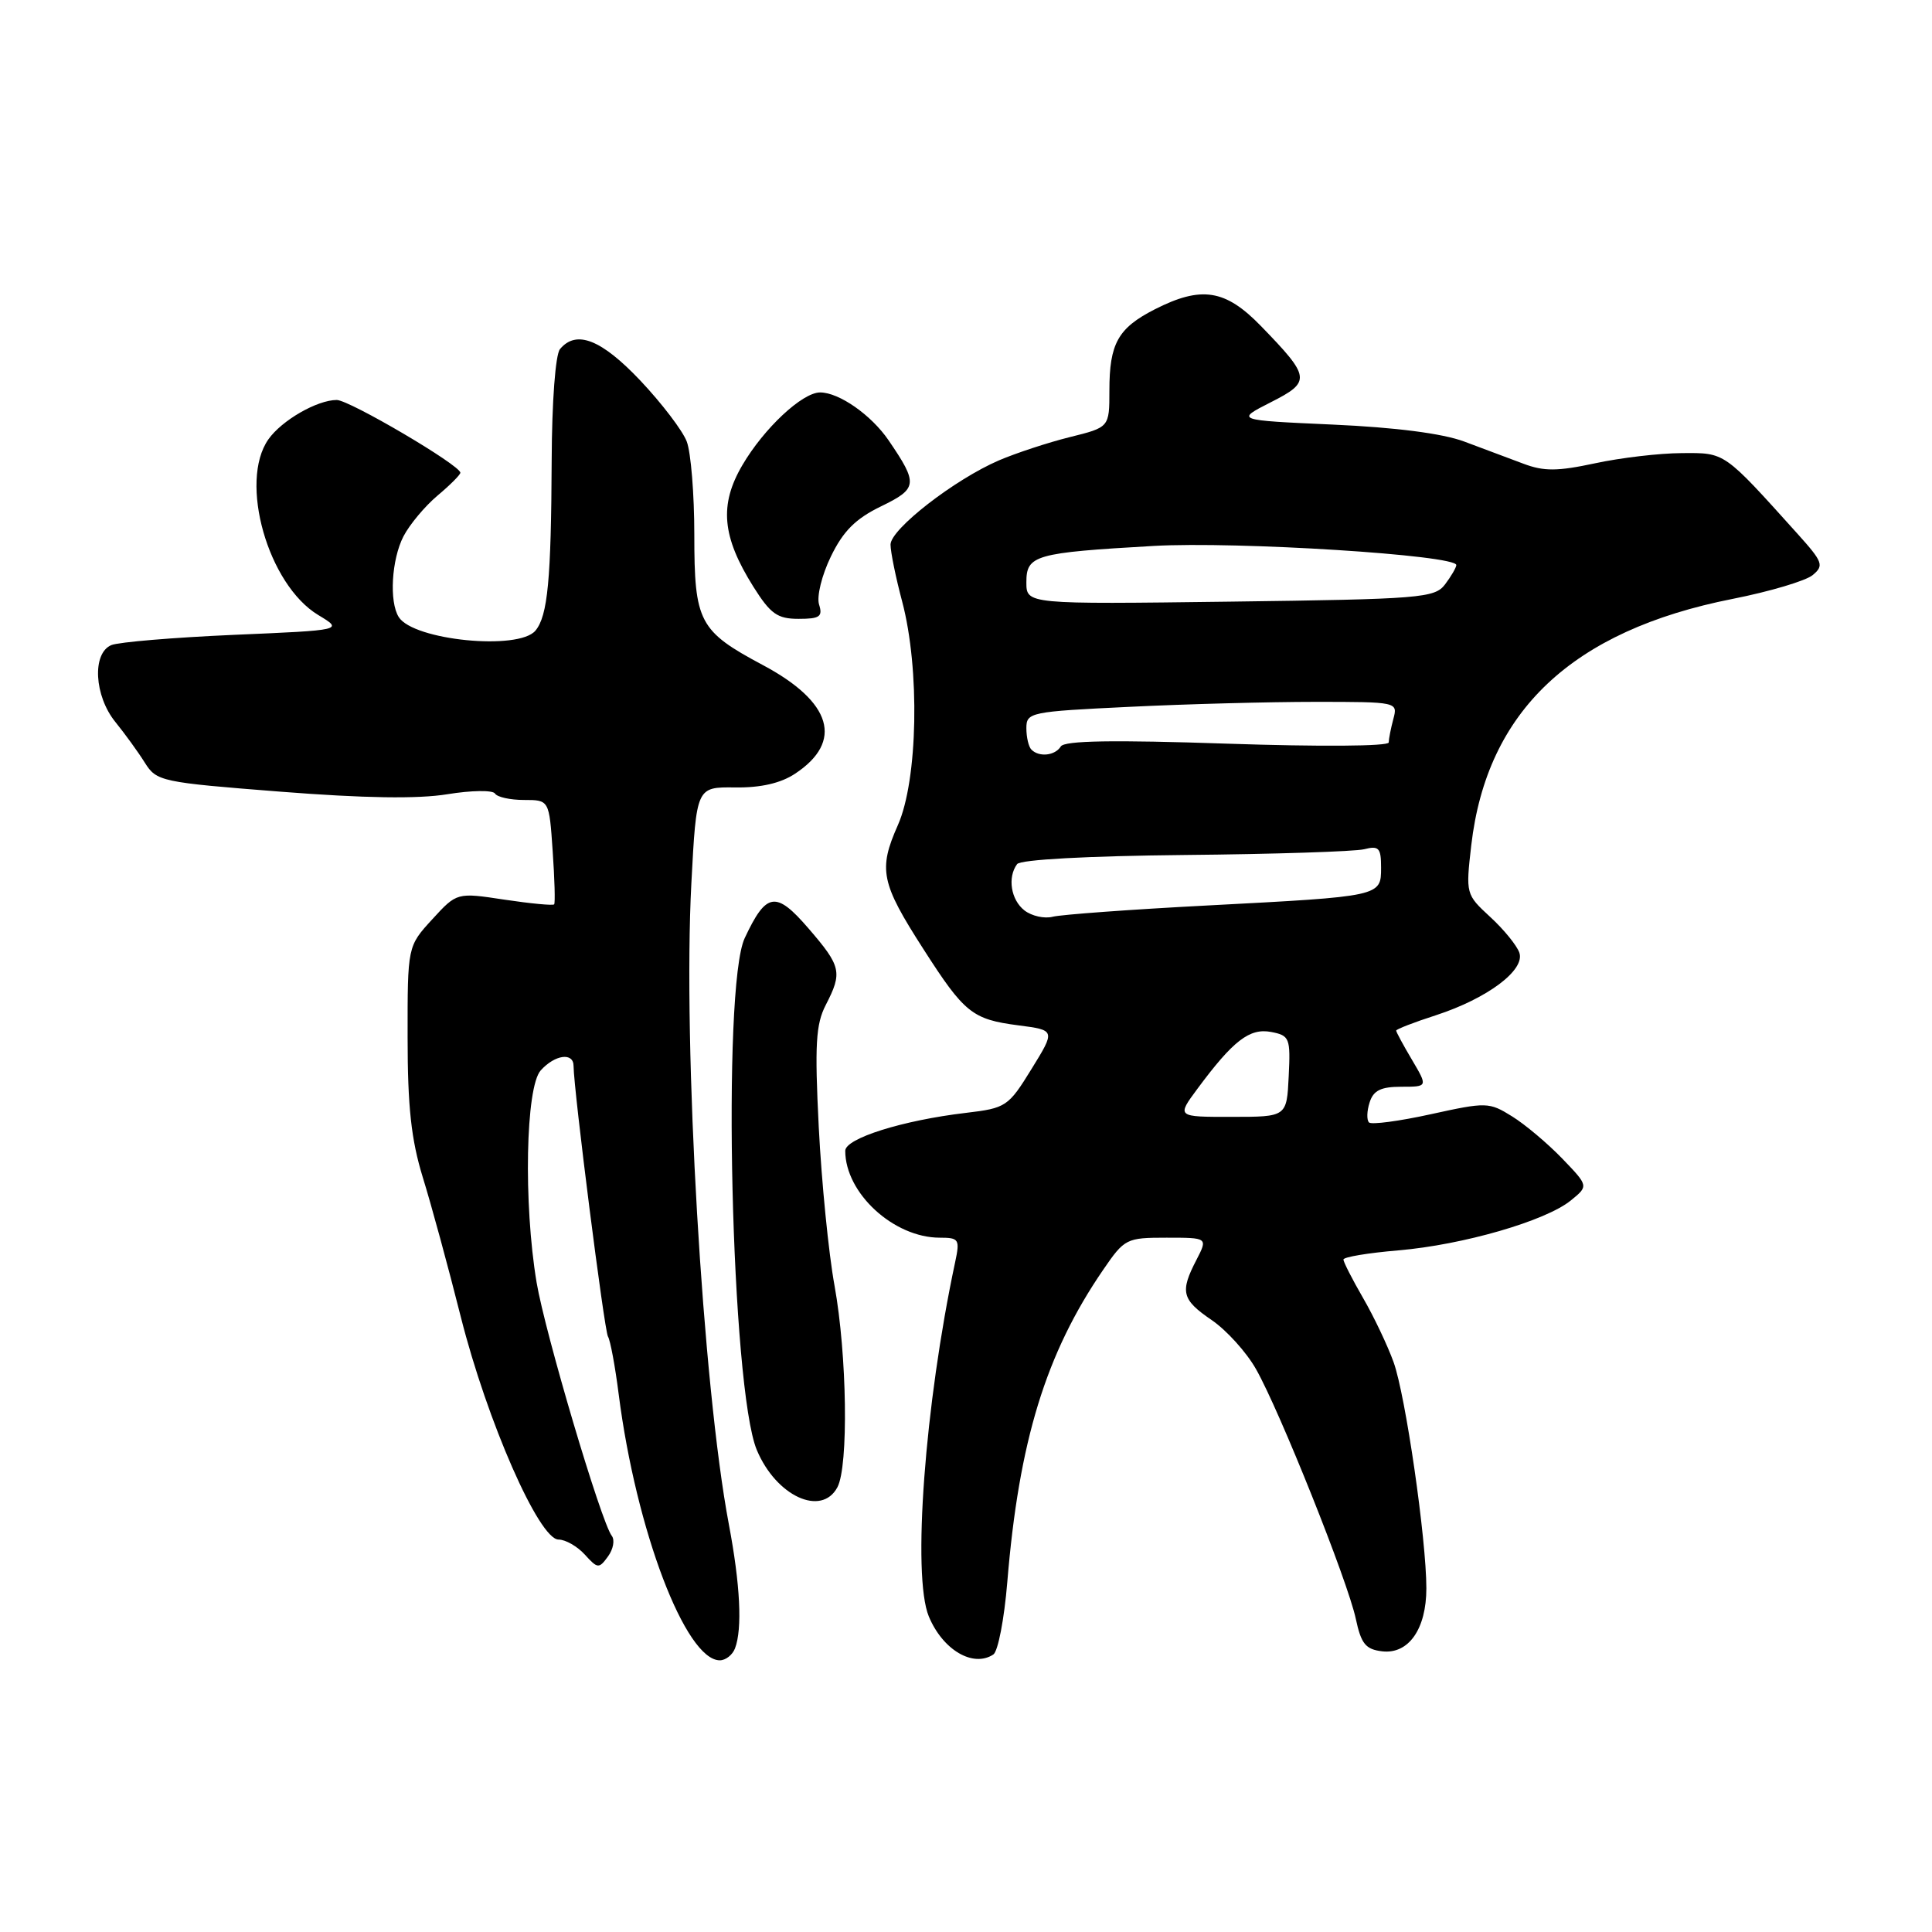 <?xml version="1.0" encoding="UTF-8" standalone="no"?>
<!DOCTYPE svg PUBLIC "-//W3C//DTD SVG 1.1//EN" "http://www.w3.org/Graphics/SVG/1.1/DTD/svg11.dtd" >
<svg xmlns="http://www.w3.org/2000/svg" xmlns:xlink="http://www.w3.org/1999/xlink" version="1.1" viewBox="0 0 256 256">
 <g >
 <path fill="currentColor"
d=" M 97.39 218.42 C 98.38 215.84 98.09 209.99 96.58 202.00 C 93.10 183.58 90.47 138.67 91.61 117.03 C 92.28 104.28 92.28 104.28 97.39 104.34 C 100.80 104.39 103.45 103.78 105.35 102.52 C 111.80 98.26 110.25 93.01 101.09 88.13 C 92.62 83.61 92.00 82.44 92.00 70.84 C 92.00 65.50 91.55 59.95 91.00 58.51 C 90.46 57.07 87.69 53.44 84.86 50.44 C 79.68 44.97 76.36 43.66 74.20 46.26 C 73.60 46.99 73.13 53.19 73.10 61.01 C 73.03 76.81 72.58 81.60 70.95 83.56 C 68.73 86.23 54.79 84.85 52.84 81.77 C 51.55 79.74 51.88 74.14 53.46 71.07 C 54.27 69.51 56.29 67.09 57.96 65.68 C 59.63 64.28 61.00 62.91 61.00 62.64 C 61.00 61.65 46.29 53.00 44.62 53.00 C 42.02 53.00 37.32 55.71 35.56 58.22 C 31.63 63.84 35.50 77.48 42.18 81.50 C 45.50 83.50 45.50 83.50 31.00 84.12 C 23.02 84.47 15.71 85.08 14.75 85.48 C 12.18 86.56 12.48 92.21 15.29 95.67 C 16.55 97.23 18.31 99.65 19.19 101.06 C 20.75 103.54 21.32 103.66 37.15 104.90 C 48.25 105.77 55.36 105.88 59.28 105.24 C 62.46 104.72 65.30 104.68 65.59 105.15 C 65.88 105.62 67.61 106.00 69.44 106.00 C 72.77 106.00 72.77 106.00 73.23 112.75 C 73.49 116.46 73.58 119.65 73.43 119.83 C 73.29 120.01 70.33 119.73 66.85 119.21 C 60.54 118.25 60.54 118.25 57.27 121.82 C 54.00 125.39 54.00 125.39 54.01 137.45 C 54.01 146.68 54.49 151.02 56.02 156.00 C 57.13 159.57 59.40 167.90 61.06 174.50 C 64.56 188.35 71.43 204.00 74.01 204.00 C 74.93 204.00 76.50 204.90 77.49 205.99 C 79.19 207.87 79.37 207.88 80.56 206.24 C 81.26 205.29 81.49 204.05 81.06 203.50 C 79.65 201.67 72.22 176.60 71.10 169.92 C 69.35 159.44 69.65 144.04 71.65 141.83 C 73.55 139.73 76.00 139.41 76.00 141.25 C 76.02 144.43 80.07 176.30 80.56 177.10 C 80.87 177.60 81.51 181.04 81.98 184.75 C 84.29 202.78 90.84 220.00 95.38 220.00 C 96.15 220.00 97.06 219.29 97.39 218.42 Z  M 131.62 219.23 C 132.24 218.83 133.07 214.52 133.47 209.65 C 135.01 190.96 138.57 179.35 146.18 168.25 C 149.01 164.12 149.25 164.00 154.57 164.00 C 160.05 164.00 160.05 164.00 158.53 166.95 C 156.33 171.19 156.59 172.21 160.56 174.92 C 162.51 176.25 165.16 179.17 166.43 181.42 C 169.57 186.95 178.60 209.55 179.65 214.50 C 180.36 217.82 180.95 218.55 183.15 218.81 C 186.65 219.21 189.00 215.85 189.00 210.46 C 189.00 203.95 186.24 184.88 184.66 180.50 C 183.87 178.30 182.05 174.47 180.62 172.00 C 179.19 169.53 178.02 167.23 178.01 166.90 C 178.01 166.56 181.28 166.02 185.30 165.68 C 193.86 164.95 204.82 161.78 208.15 159.06 C 210.50 157.15 210.50 157.15 207.00 153.51 C 205.07 151.51 202.08 148.99 200.35 147.92 C 197.31 146.03 196.96 146.02 189.59 147.64 C 185.41 148.56 181.72 149.05 181.40 148.73 C 181.08 148.41 181.11 147.22 181.48 146.08 C 181.98 144.49 182.97 144.00 185.67 144.00 C 189.20 144.00 189.20 144.00 187.10 140.44 C 185.94 138.49 185.00 136.74 185.00 136.56 C 185.00 136.38 187.36 135.46 190.25 134.53 C 197.09 132.30 202.12 128.54 201.32 126.23 C 200.99 125.28 199.26 123.15 197.46 121.50 C 194.23 118.52 194.21 118.45 194.95 112.00 C 197.02 94.21 208.31 83.56 229.56 79.36 C 234.48 78.39 239.25 76.97 240.18 76.21 C 241.72 74.94 241.55 74.48 238.18 70.73 C 228.33 59.79 228.63 60.00 222.85 60.04 C 219.91 60.05 214.73 60.66 211.35 61.39 C 206.35 62.46 204.57 62.47 201.85 61.44 C 200.01 60.74 196.47 59.42 194.00 58.50 C 191.11 57.43 184.88 56.63 176.60 56.26 C 163.71 55.68 163.71 55.68 168.37 53.31 C 173.76 50.58 173.69 50.01 167.07 43.19 C 162.36 38.34 159.19 37.84 152.99 41.00 C 148.14 43.48 147.00 45.52 147.00 51.75 C 147.00 56.62 147.00 56.62 141.75 57.92 C 138.86 58.64 134.64 60.03 132.37 61.00 C 126.47 63.54 118.00 70.12 118.00 72.16 C 118.00 73.12 118.69 76.51 119.54 79.70 C 121.91 88.63 121.63 103.36 118.97 109.34 C 116.36 115.23 116.72 116.99 122.37 125.78 C 127.78 134.22 128.83 135.07 134.91 135.86 C 139.86 136.50 139.86 136.50 136.68 141.65 C 133.61 146.63 133.31 146.83 128.00 147.46 C 119.60 148.45 112.00 150.84 112.00 152.49 C 112.00 158.10 118.42 164.00 124.53 164.00 C 127.07 164.00 127.21 164.21 126.56 167.25 C 122.54 186.09 120.85 208.81 123.07 214.18 C 124.91 218.62 128.93 221.00 131.62 219.23 Z  M 110.96 197.07 C 112.45 194.28 112.24 179.54 110.58 170.36 C 109.79 166.04 108.86 156.59 108.49 149.36 C 107.94 138.41 108.10 135.72 109.42 133.16 C 111.65 128.84 111.47 128.05 107.13 123.02 C 102.81 118.01 101.54 118.20 98.68 124.30 C 95.63 130.78 96.89 184.01 100.28 192.13 C 102.84 198.25 108.85 201.02 110.96 197.07 Z  M 108.53 80.10 C 108.20 79.04 108.89 76.22 110.10 73.73 C 111.73 70.37 113.37 68.73 116.73 67.10 C 121.61 64.73 121.68 64.12 117.74 58.34 C 115.45 54.99 111.18 52.00 108.67 52.00 C 106.31 52.00 101.23 56.75 98.37 61.63 C 95.28 66.90 95.66 71.11 99.83 77.75 C 102.10 81.35 103.00 82.00 105.82 82.00 C 108.62 82.00 109.04 81.71 108.53 80.10 Z  M 158.68 144.25 C 163.41 137.87 165.58 136.20 168.43 136.74 C 170.88 137.21 171.01 137.54 170.76 142.61 C 170.50 147.99 170.50 147.99 163.20 147.99 C 155.90 148.00 155.90 148.00 158.68 144.25 Z  M 135.75 120.64 C 133.95 119.24 133.47 116.26 134.77 114.50 C 135.21 113.90 144.07 113.42 157.00 113.29 C 168.82 113.18 179.51 112.83 180.75 112.53 C 182.71 112.03 183.00 112.35 183.00 114.96 C 183.00 118.79 183.05 118.77 160.00 119.98 C 149.82 120.51 140.60 121.19 139.50 121.47 C 138.40 121.76 136.71 121.38 135.75 120.64 Z  M 136.67 99.33 C 136.30 98.97 136.00 97.69 136.00 96.49 C 136.00 94.39 136.49 94.29 149.66 93.66 C 157.17 93.29 168.25 93.00 174.27 93.00 C 185.15 93.00 185.23 93.02 184.63 95.25 C 184.30 96.49 184.02 97.90 184.01 98.38 C 184.01 98.89 174.85 98.95 162.62 98.54 C 147.50 98.03 141.04 98.13 140.56 98.91 C 139.80 100.13 137.69 100.36 136.67 99.33 Z  M 136.00 77.15 C 136.00 73.56 137.12 73.24 152.85 72.34 C 163.89 71.71 193.04 73.55 192.97 74.88 C 192.95 75.22 192.28 76.37 191.48 77.43 C 190.11 79.24 188.29 79.39 163.01 79.72 C 136.00 80.07 136.00 80.07 136.00 77.15 Z "/>
</g>
</svg>